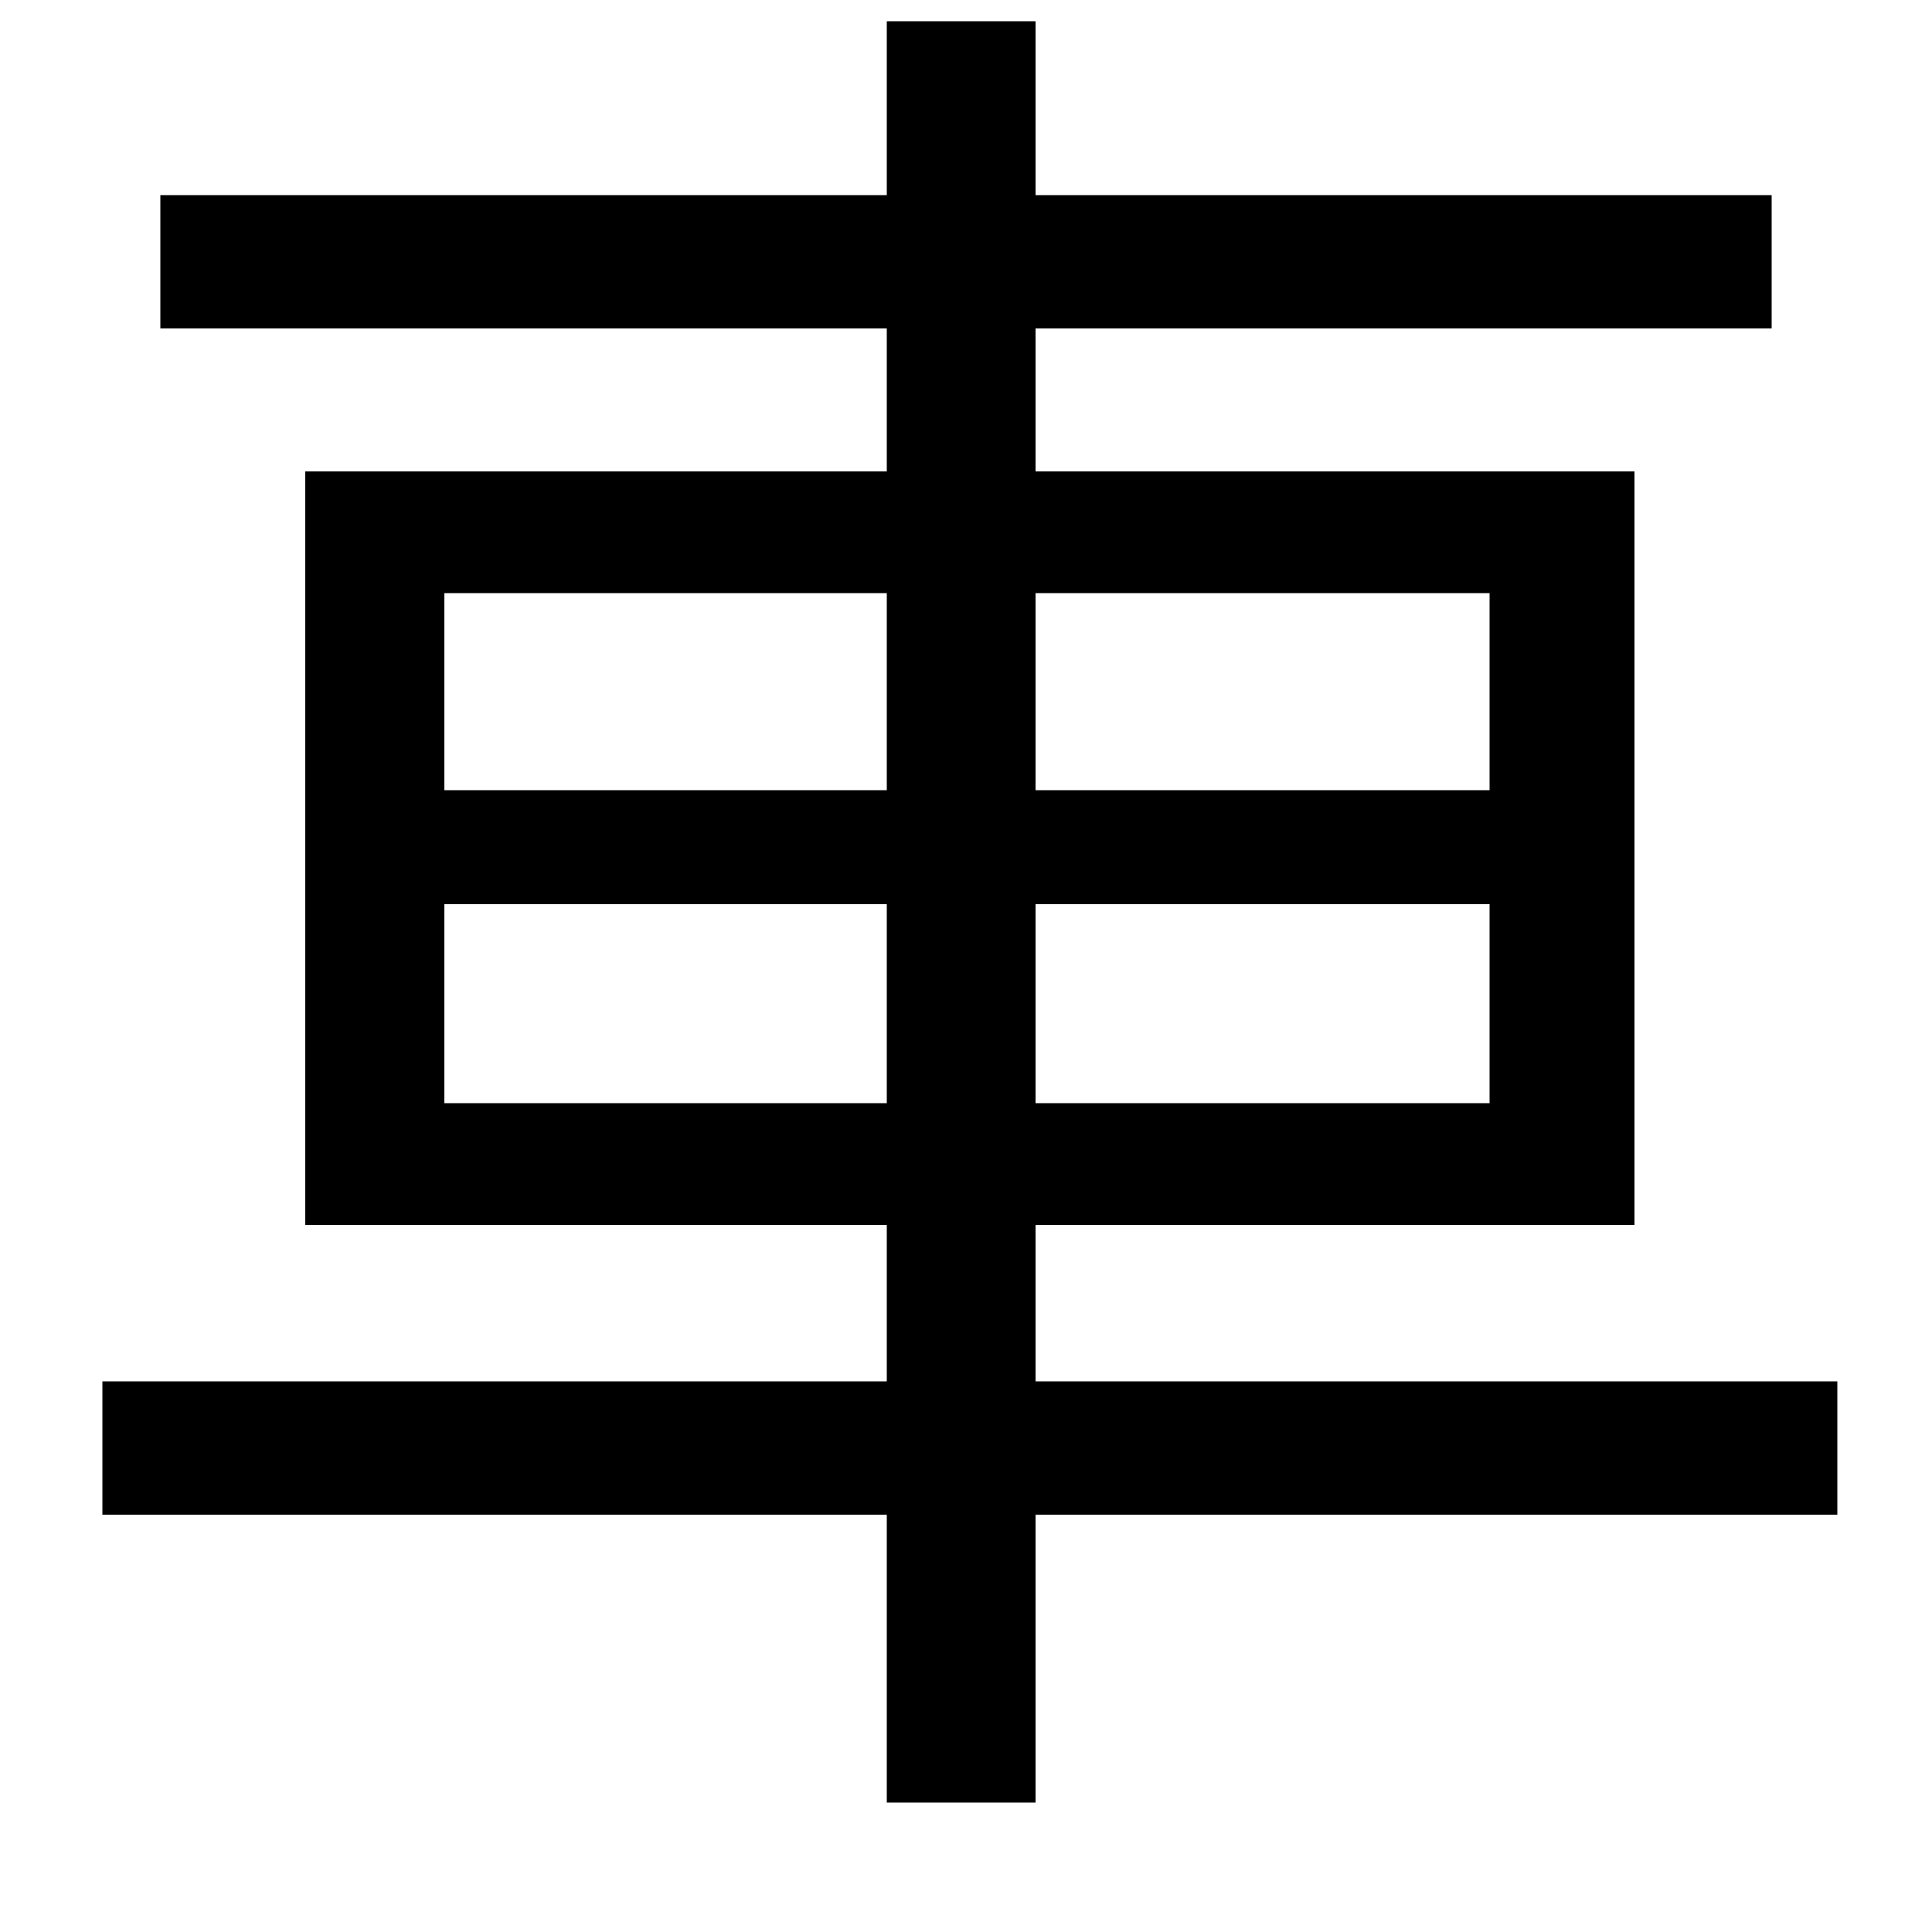 <svg xmlns="http://www.w3.org/2000/svg"
    viewBox="0 0 1000 1000">
  <!--
© 2014-2021 Adobe (http://www.adobe.com/).
Noto is a trademark of Google Inc.
This Font Software is licensed under the SIL Open Font License, Version 1.1. This Font Software is distributed on an "AS IS" BASIS, WITHOUT WARRANTIES OR CONDITIONS OF ANY KIND, either express or implied. See the SIL Open Font License for the specific language, permissions and limitations governing your use of this Font Software.
http://scripts.sil.org/OFL
  -->
<path d="M158 244L158 634 459 634 459 715 53 715 53 784 459 784 459 933 536 933 536 784 951 784 951 715 536 715 536 634 846 634 846 244 536 244 536 170 917 170 917 101 536 101 536 11 459 11 459 101 83 101 83 170 459 170 459 244ZM230 468L459 468 459 571 230 571ZM536 468L771 468 771 571 536 571ZM230 307L459 307 459 409 230 409ZM536 307L771 307 771 409 536 409Z"/>
</svg>